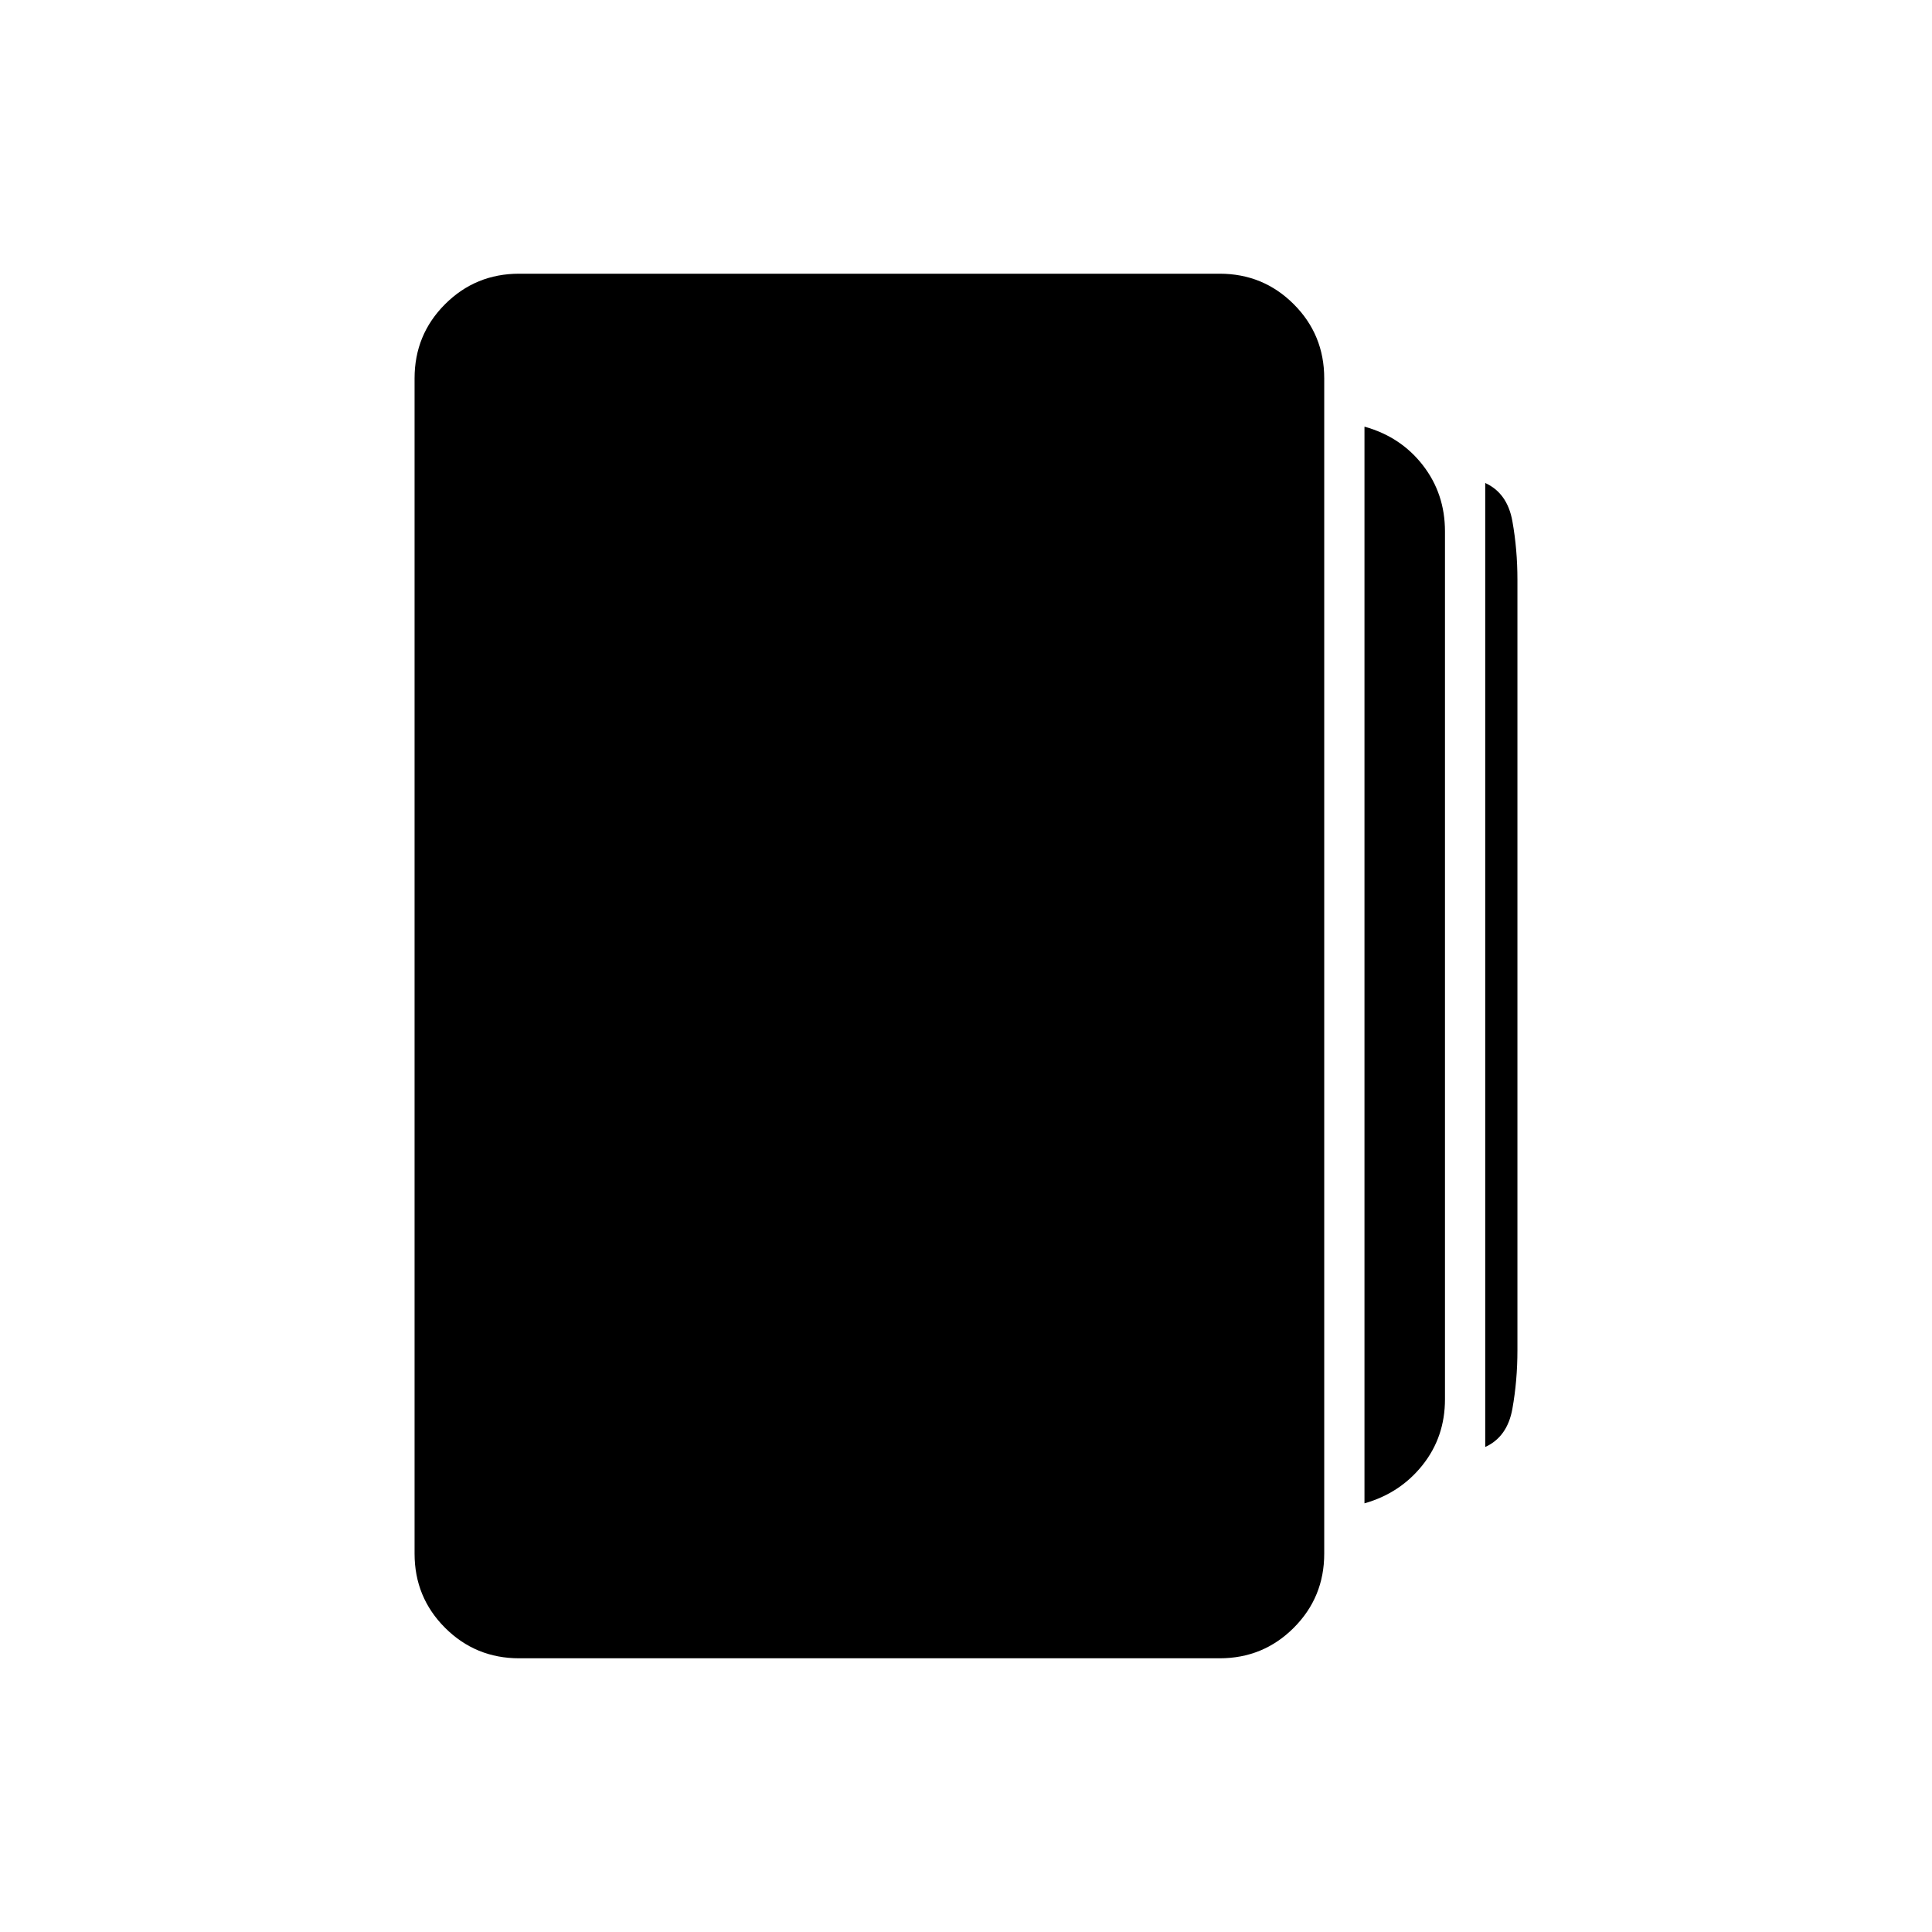 <svg xmlns="http://www.w3.org/2000/svg" height="20" viewBox="0 -960 960 960" width="20"><path d="M678-213v-535q18 5 29 19.162 11 14.162 11 32.878v431.243Q718-246 706.85-232T678-213Zm-420 77q-21.7 0-36.85-15.15Q206-166.3 206-188v-584q0-21.7 15.15-36.85Q236.3-824 258-824h348q21.7 0 36.85 15.15Q658-793.7 658-772v584q0 21.7-15.15 36.85Q627.7-136 606-136H258Zm480-105v-479q11 5 13.5 19t2.5 29v383q0 15-2.5 29T738-241Z"/></svg>